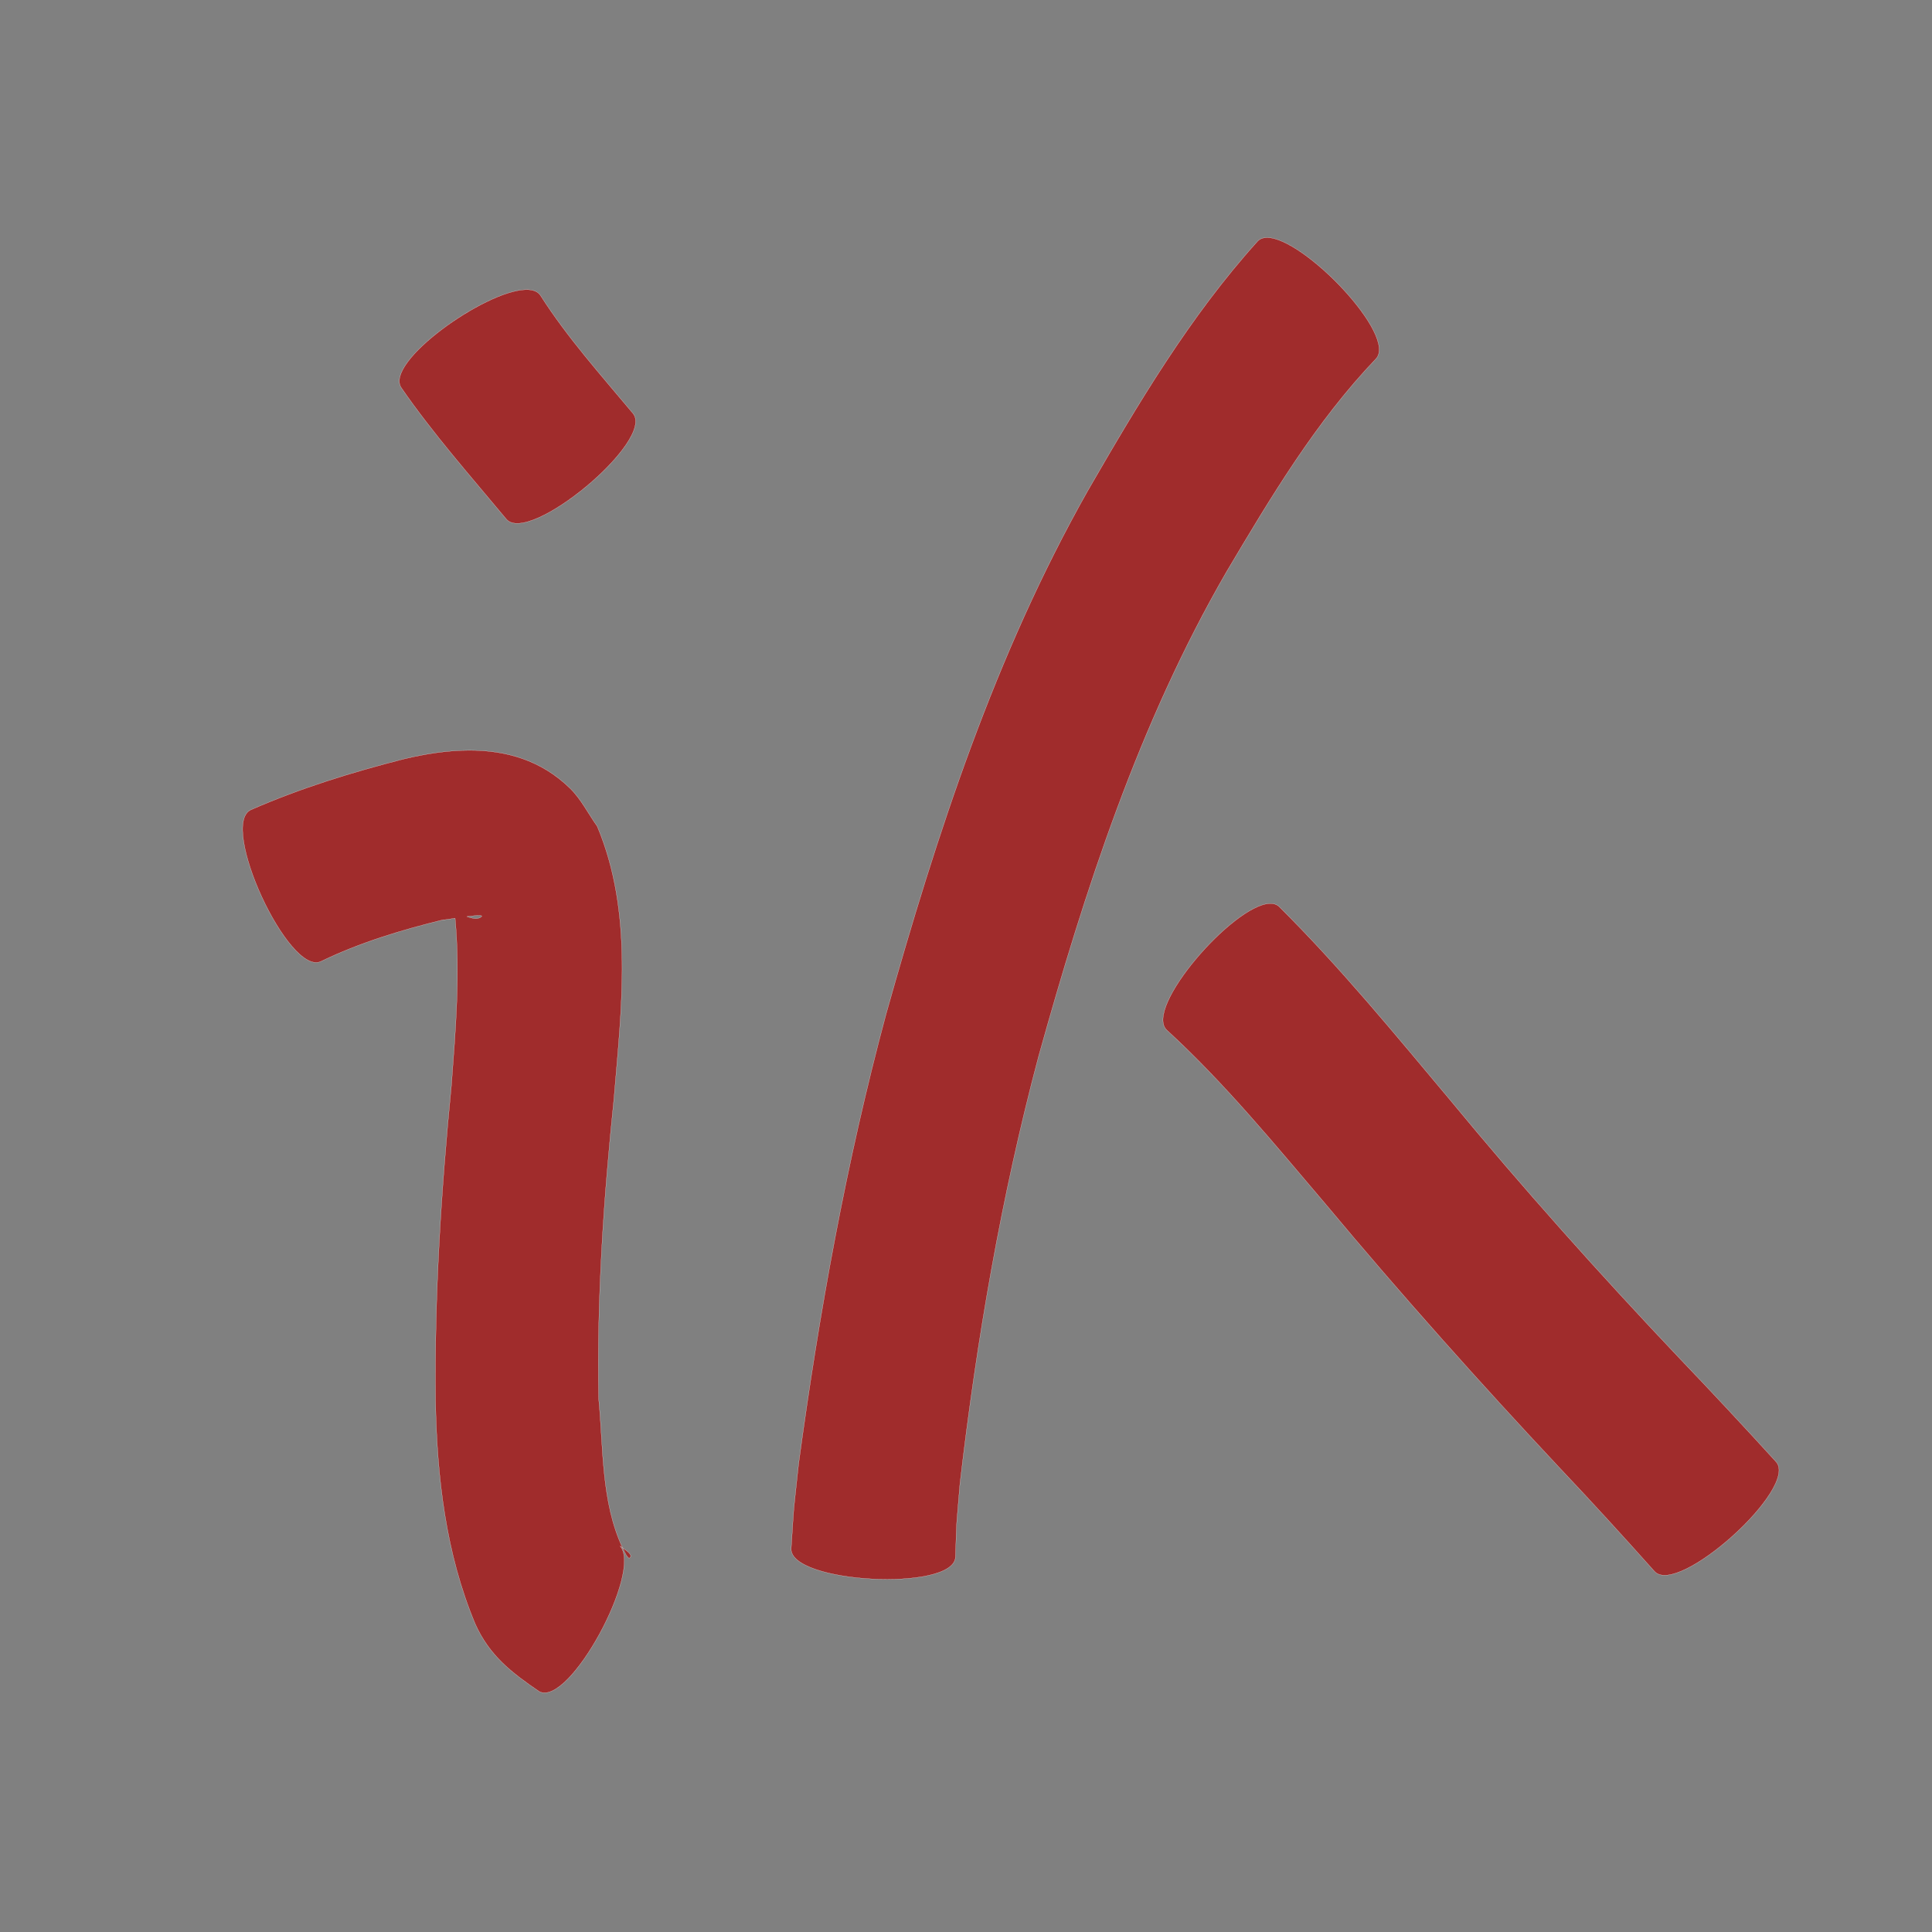 <?xml version="1.0" encoding="UTF-8" standalone="no"?>
<svg
   xmlns:dc="http://purl.org/dc/elements/1.1/"
   xmlns:cc="http://creativecommons.org/ns#"
   xmlns:rdf="http://www.w3.org/1999/02/22-rdf-syntax-ns#"
   xmlns:svg="http://www.w3.org/2000/svg"
   xmlns="http://www.w3.org/2000/svg"
   xmlns:sodipodi="http://sodipodi.sourceforge.net/DTD/sodipodi-0.dtd"
   xmlns:inkscape="http://www.inkscape.org/namespaces/inkscape"
   width="1024"
   height="1024"
   id="U8BA4"
   version="1.1"
   inkscape:version="0.48.0 r9654"
   sodipodi:docname="U+8BA4.svg">
  <rect width="100%" height="100%" fill="#808080" stroke="none"/>
  <defs
     id="defs9" />
  <sodipodi:namedview
     pagecolor="#ffffff"
     bordercolor="#666666"
     borderopacity="1"
     objecttolerance="10"
     gridtolerance="10"
     guidetolerance="10"
     inkscape:pageopacity="0"
     inkscape:pageshadow="2"
     inkscape:window-width="640"
     inkscape:window-height="480"
     id="namedview7"
     showgrid="false"
     inkscape:zoom="0.27441406"
     inkscape:cx="512"
     inkscape:cy="512"
     inkscape:window-x="0"
     inkscape:window-y="25"
     inkscape:window-maximized="0"
     inkscape:current-layer="U8BA4" />
  <path
     style="fill:#a02c2c;fill-opacity:1;fill-rule:nonzero;stroke:#f9f9f9;stroke-width:0.1;stroke-miterlimit:4;stroke-dasharray:none"
     d="M 671.531 125.938 C 669.524 125.952 667.869 126.537 666.625 127.781 C 630.682 167.566 603.228 213.911 576.531 260.125 C 527.438 347.009 496.491 441.921 469.625 537.531 C 448.585 615.731 434.194 695.505 423.312 775.688 C 419.984 807.115 421.25 792.074 419.344 820.719 C 418.375 839.186 505.438 843.779 506.406 825.312 C 507.261 801.143 506.53 814.059 508.781 786.469 C 517.664 710.209 530.676 634.419 550.406 560.156 C 575.125 471.446 603.708 383.319 650.031 303.156 C 673.46 263.699 697.293 223.69 729.156 190.312 C 741.179 178.289 690.931 125.799 671.531 125.938 z M 278.688 153.531 C 256.957 154.027 203.739 192.021 212.656 205.469 C 229.57 229.961 249.309 252.251 268.312 275.094 C 280.186 289.347 347.374 233.378 335.5 219.125 C 318.523 198.774 300.732 178.97 286.438 156.562 C 284.978 154.362 282.243 153.45 278.688 153.531 z M 248.812 397.688 C 237.199 397.693 225.348 399.565 213.812 402.344 C 186.26 409.381 159.06 417.798 132.969 429.219 C 115.922 437.087 153.016 517.462 170.062 509.594 C 190.791 499.539 212.917 492.906 235.219 487.406 C 234.067 487.772 237.292 487.276 241.219 486.688 C 243.989 516.22 241.481 545.914 239.25 575.438 C 233.813 631.044 230.239 686.746 230.844 742.625 C 231.625 783.013 236.21 823.189 251.844 860.625 C 259.338 877.441 271.071 886.487 285.812 896.531 C 301.829 904.957 340.682 832.523 328.625 819.406 C 329.069 819.727 329.519 820.071 330 820.406 C 318.607 796.248 319.813 767.264 317.312 741.375 C 316.3 688.187 319.937 635.179 325.406 582.281 C 329.381 534.092 335.815 483.757 316.531 437.938 C 311.741 431.248 308.037 423.599 302.156 417.844 C 286.854 402.87 268.168 397.679 248.812 397.688 z M 330 820.406 C 330.655 821.795 331.353 823.176 332.094 824.531 C 332.622 824.946 333.151 826.186 333.688 825.781 C 335.58 824.352 332.708 822.296 330 820.406 z M 672.938 478.906 C 653.543 479.714 605.898 534.602 618.5 546.031 C 649.211 574.202 675.687 606.615 702.656 638.281 C 742.69 686.258 784.305 732.854 827.031 778.438 C 843.938 796.323 860.53 814.473 876.906 832.844 C 889.224 846.515 953.661 788.451 941.344 774.781 C 924.347 756.107 907.134 737.664 889.688 719.406 C 847.783 675.171 807.145 629.772 768.375 582.75 C 739.144 547.891 710.263 512.582 677.938 480.5 C 676.634 479.318 674.944 478.823 672.938 478.906 z M 254.062 485.219 C 255.174 485.241 255.673 485.428 255.156 485.875 C 253.323 487.463 250.337 486.871 247.438 485.781 C 250.135 485.434 252.63 485.19 254.062 485.219 z "
     id="path11557" />
</svg>
